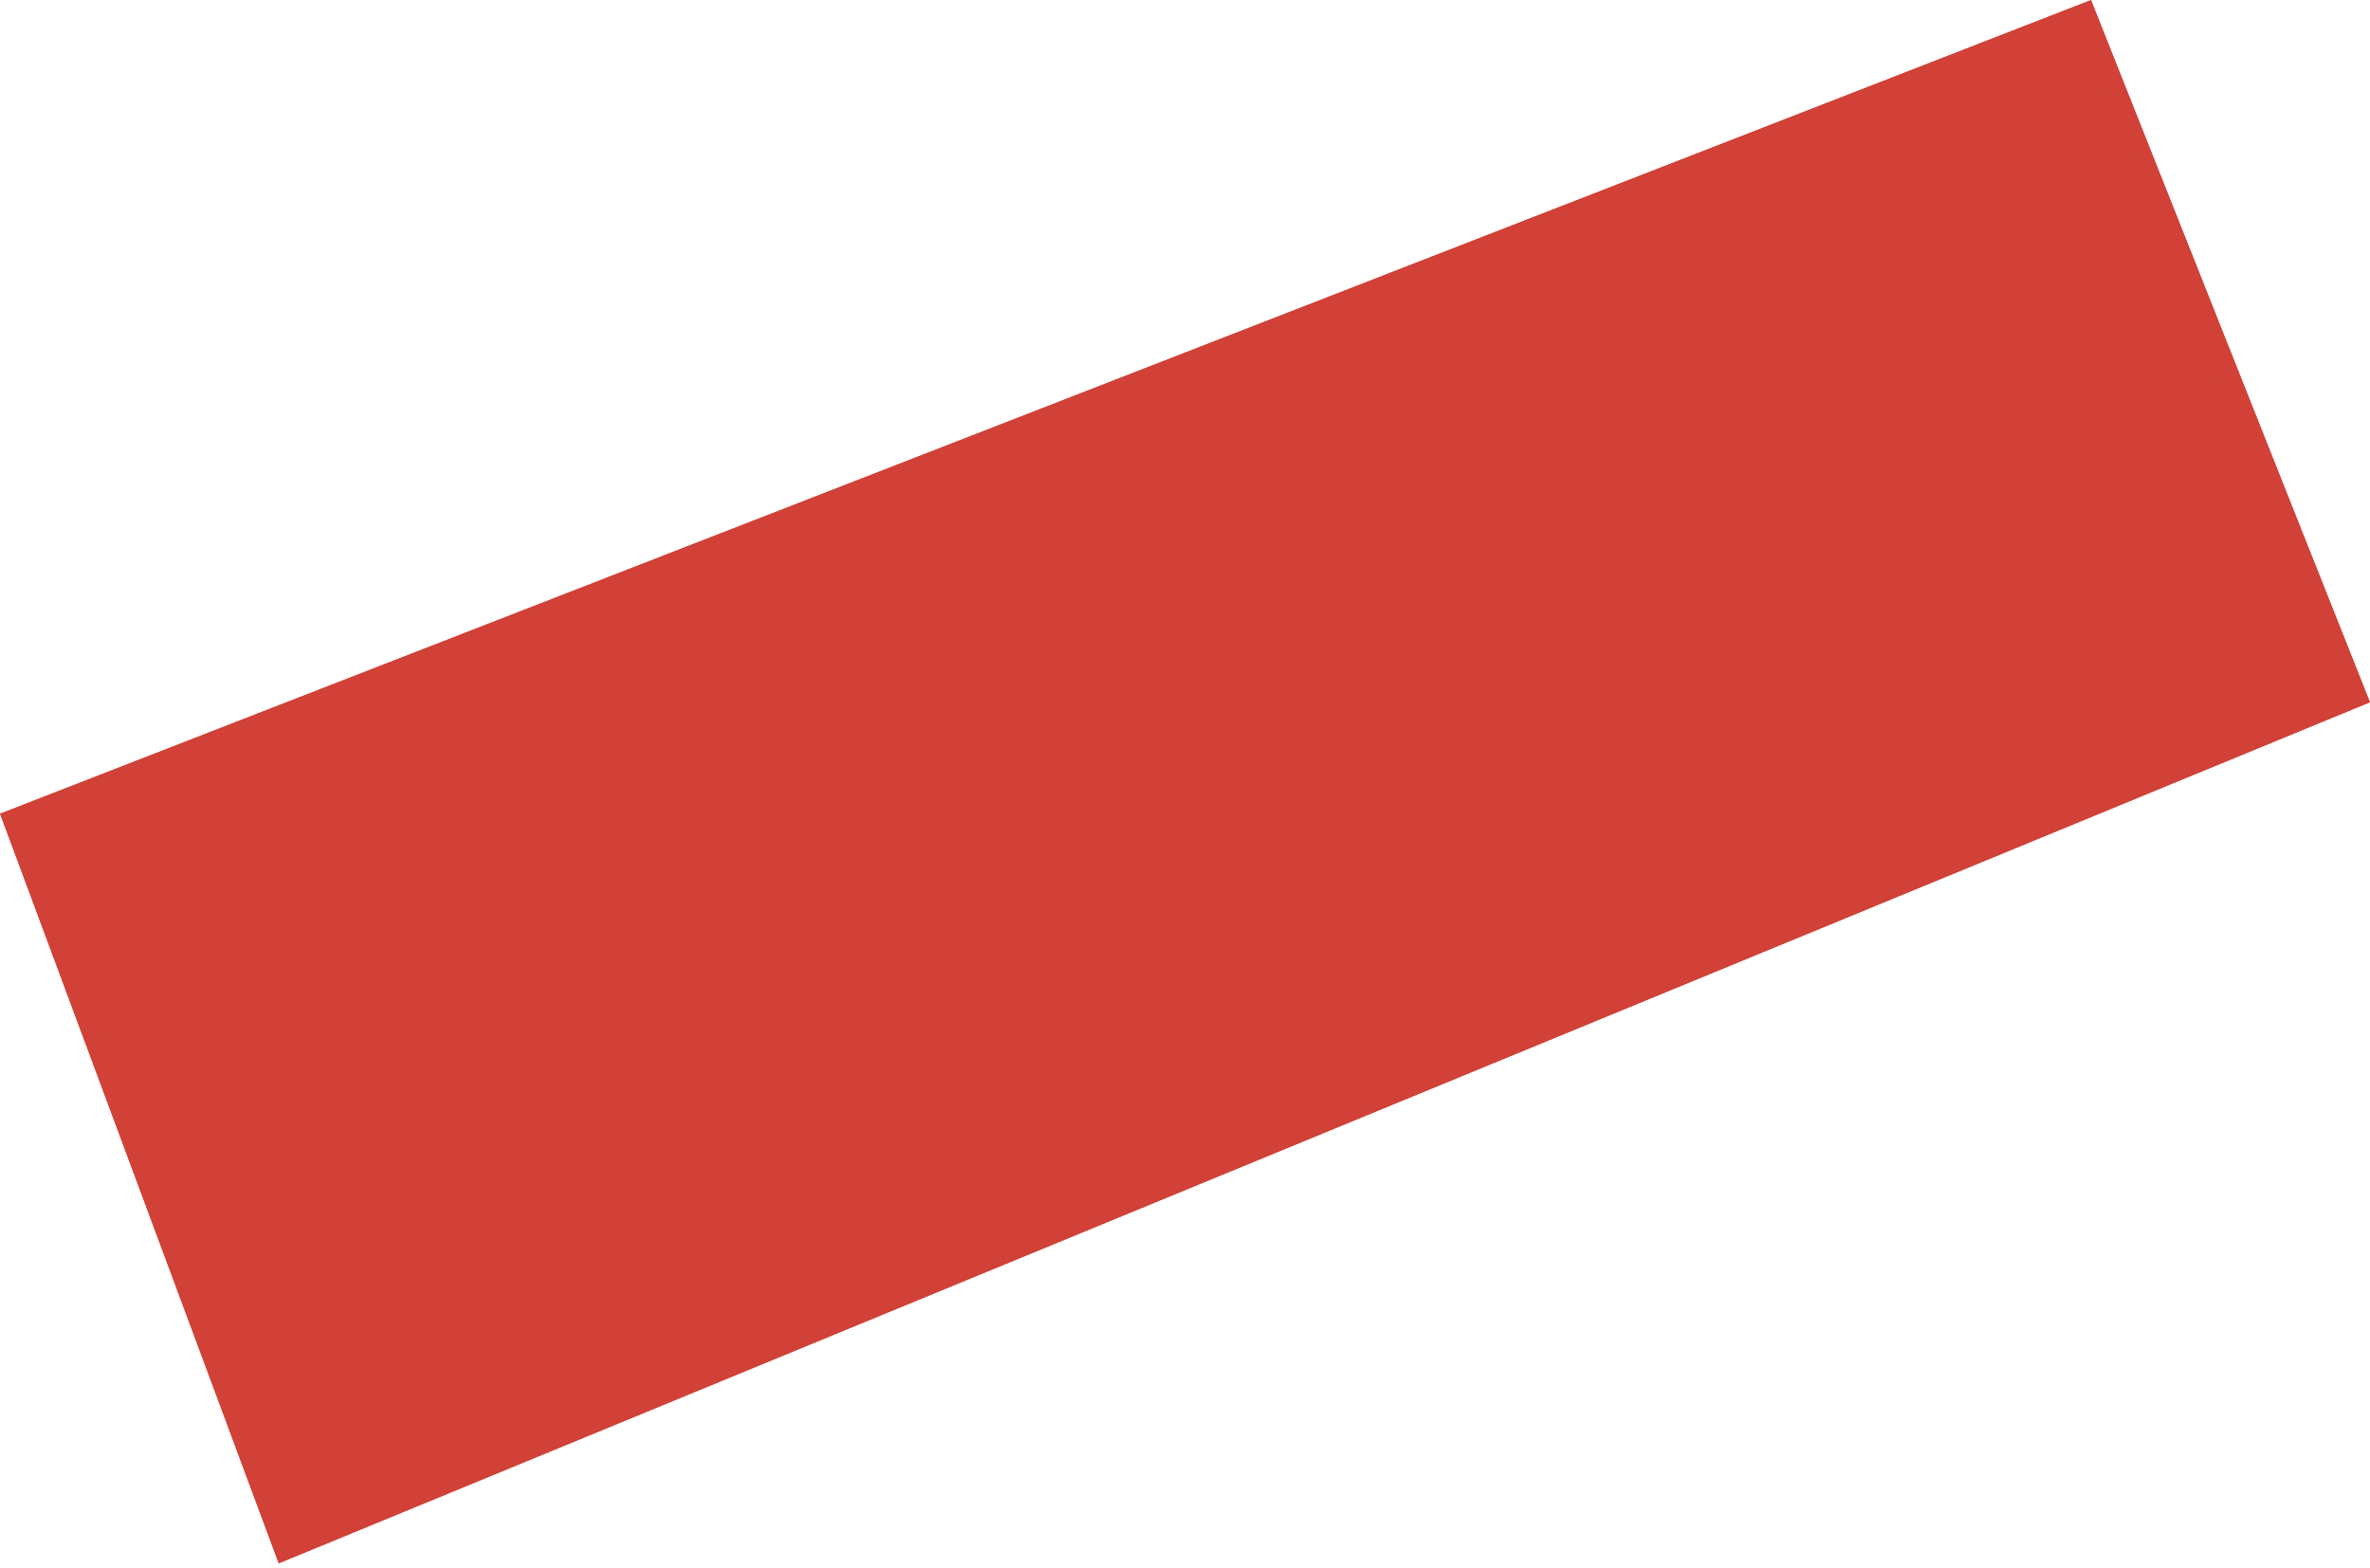 <svg width="127" height="84" viewBox="0 0 127 84" fill="none" xmlns="http://www.w3.org/2000/svg">
<path d="M0.644 43.892L111.768 0.65L126.349 37.356L15.226 83.112L0.644 43.892Z" fill="#D14137"/>
<path d="M0.644 43.892L111.768 0.65L126.349 37.356L15.226 83.112L0.644 43.892Z" fill="#D14137"/>
<path d="M0.644 43.892L111.768 0.65L126.349 37.356L15.226 83.112L0.644 43.892Z" stroke="#D14137"/>
<path d="M0.644 43.892L111.768 0.65L126.349 37.356L15.226 83.112L0.644 43.892Z" stroke="#D14137"/>
</svg>
